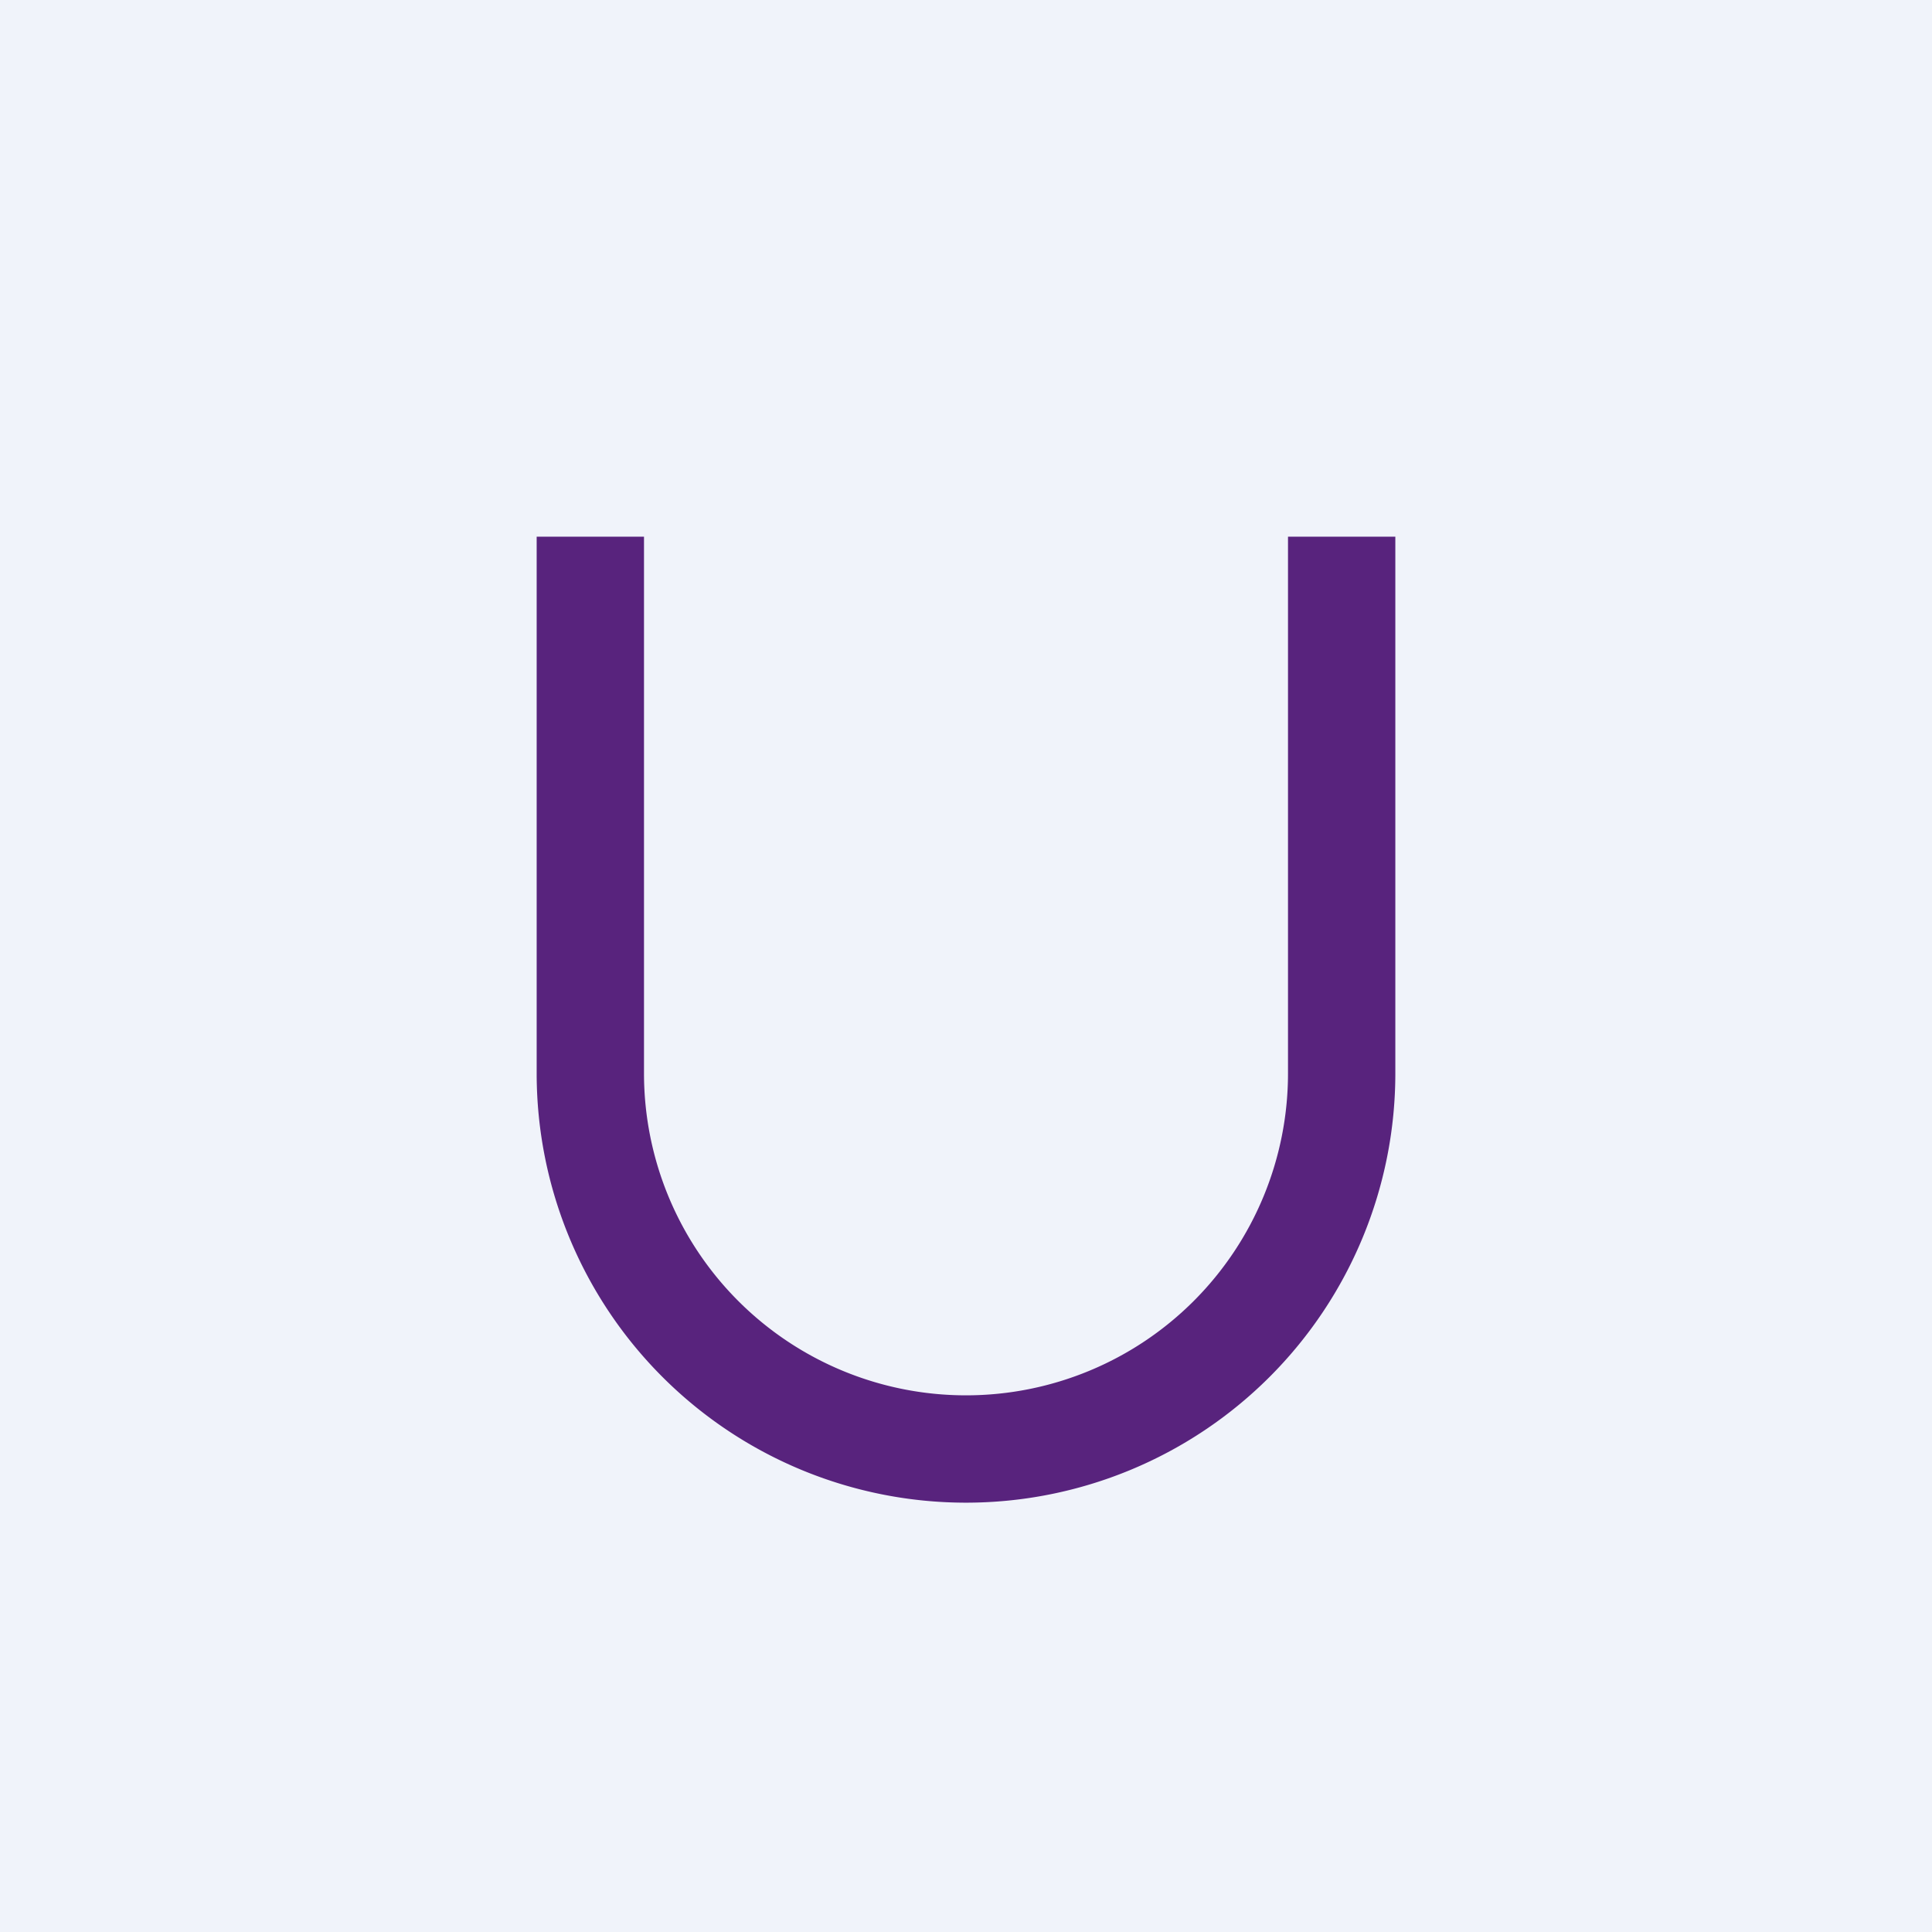 <!-- by TradingView --><svg width="18" height="18" viewBox="0 0 18 18" xmlns="http://www.w3.org/2000/svg"><path fill="#F0F3FA" d="M0 0h18v18H0z"/><path d="M6 5H5v5a4 4 0 0 0 8 0V5h-1v5a3 3 0 1 1-6 0V5Z" fill="#58237D"/></svg>